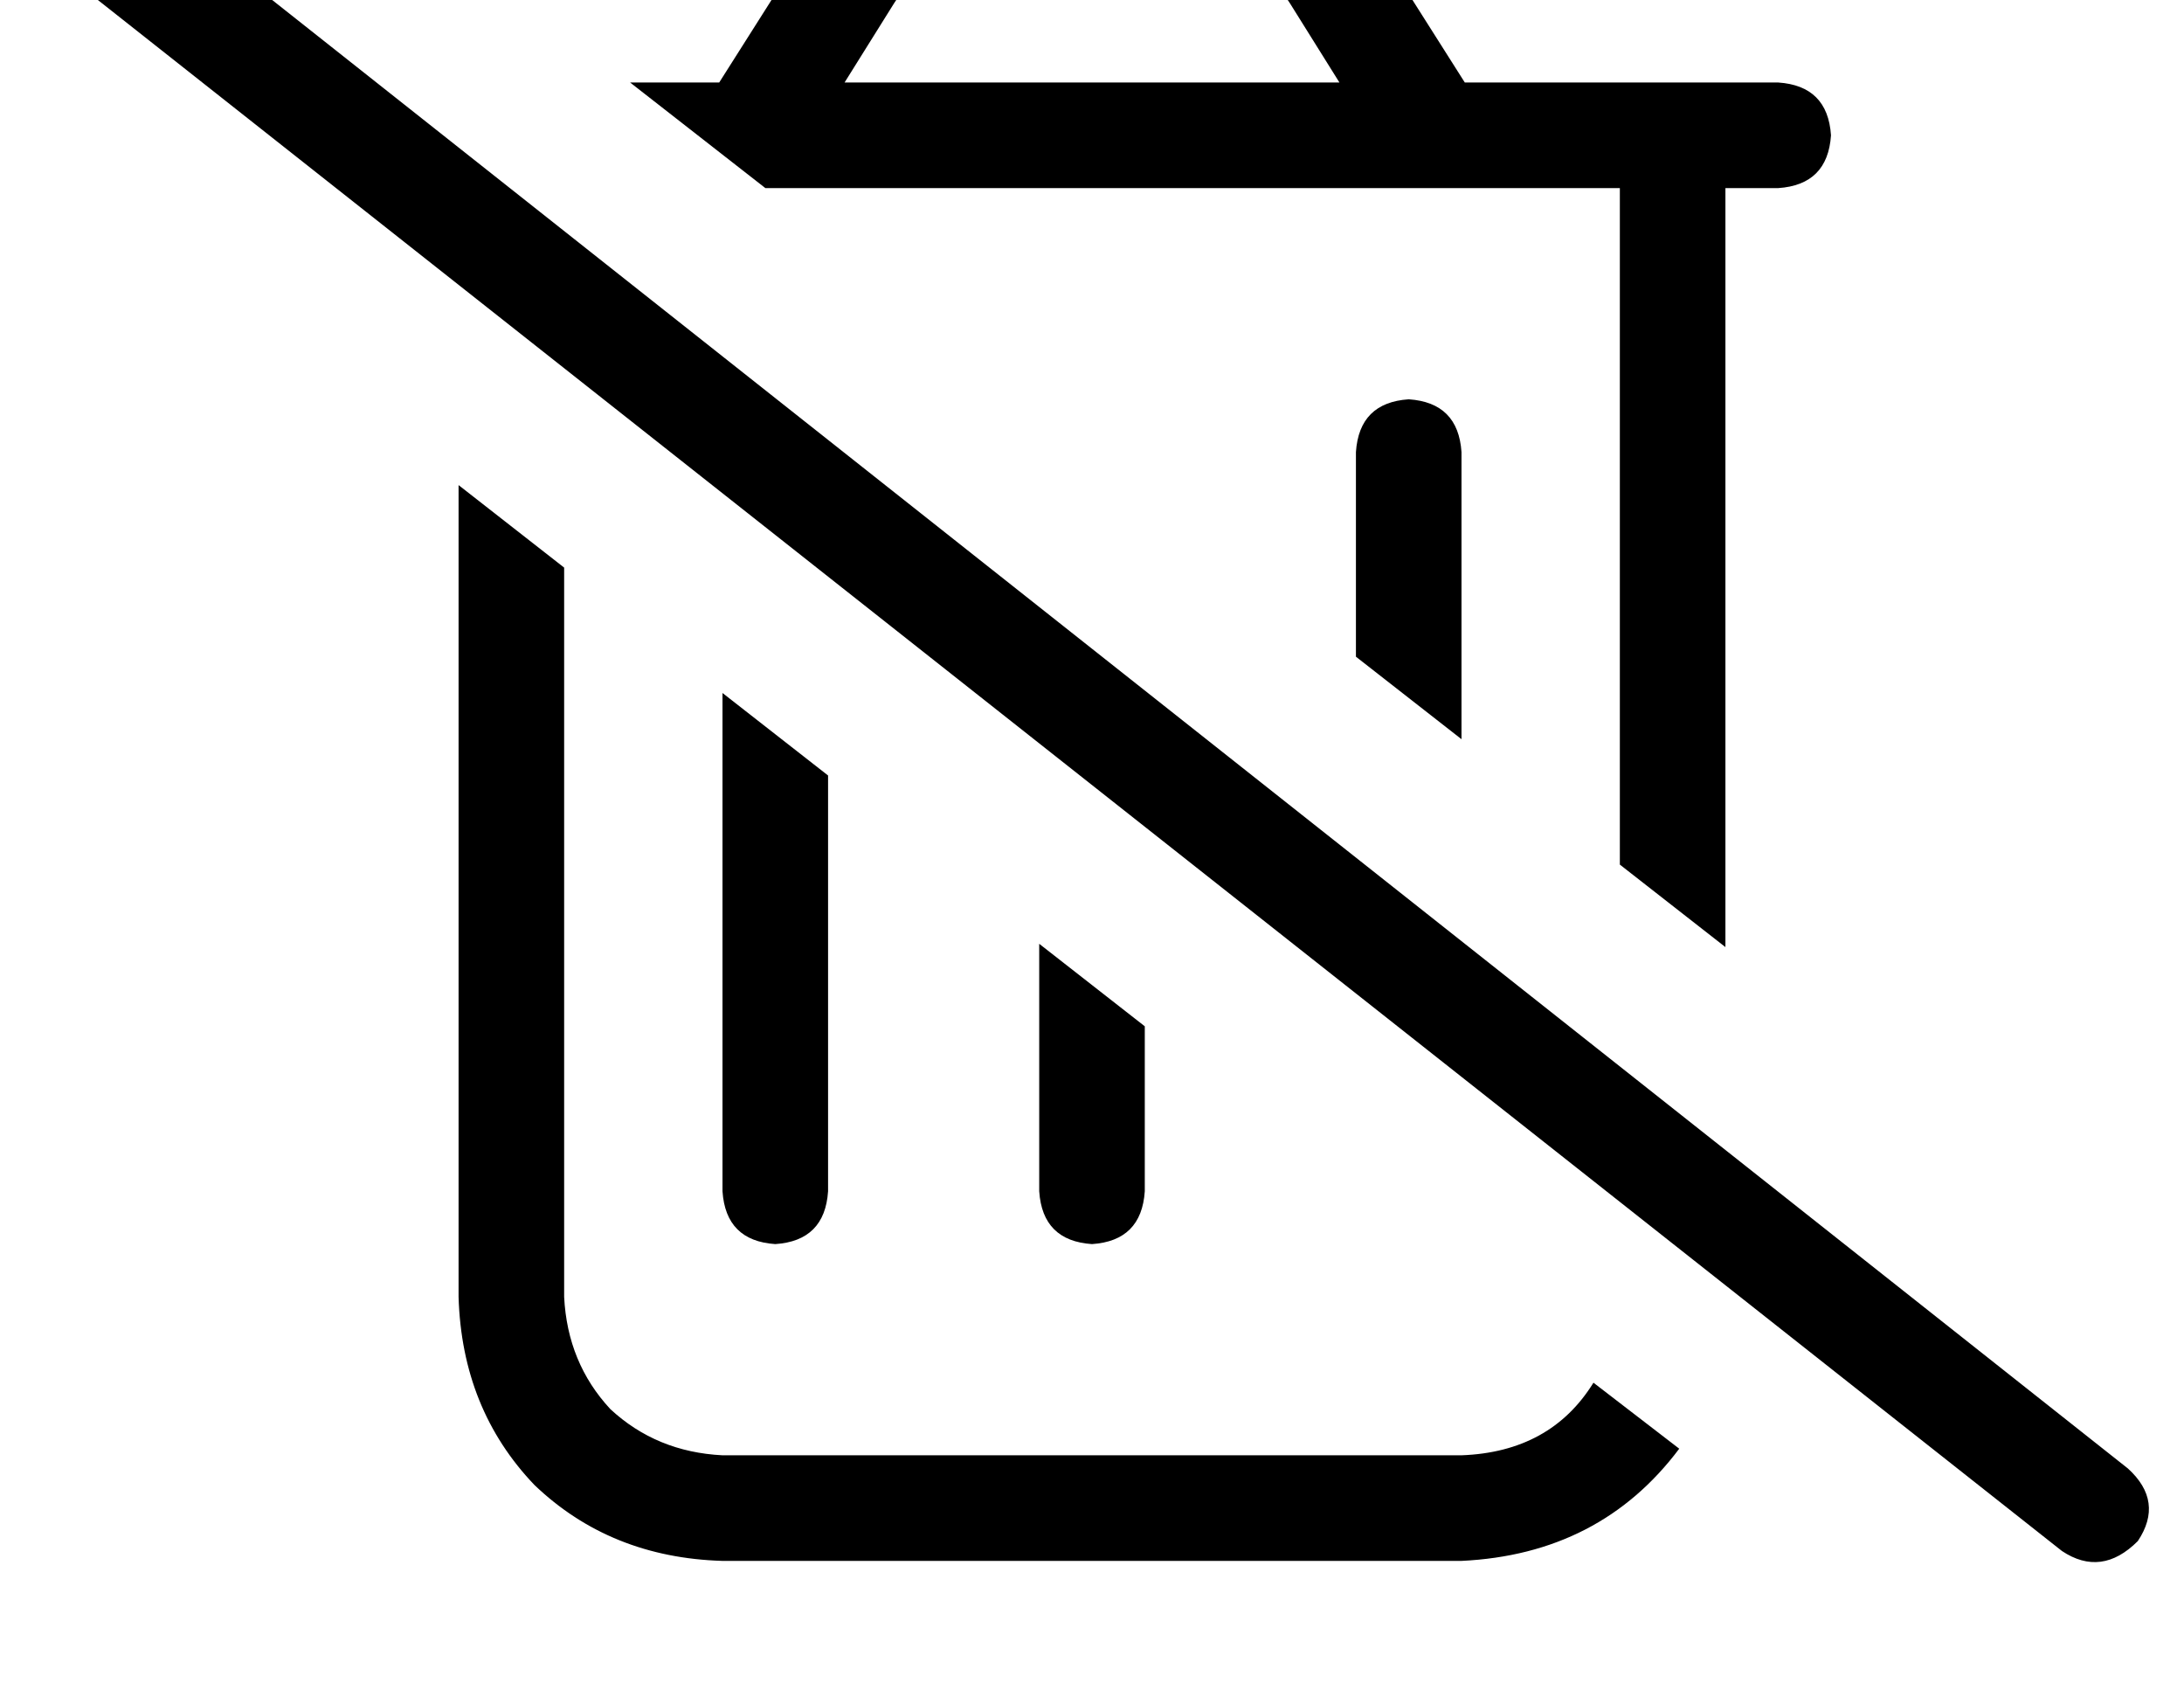 <?xml version="1.0" standalone="no"?>
<!DOCTYPE svg PUBLIC "-//W3C//DTD SVG 1.1//EN" "http://www.w3.org/Graphics/SVG/1.1/DTD/svg11.dtd" >
<svg xmlns="http://www.w3.org/2000/svg" xmlns:xlink="http://www.w3.org/1999/xlink" version="1.1" viewBox="-11 0 662 512">
   <path fill="currentColor"
d="M512 57h16h-16h16q15 -1 16 -16q-1 -15 -16 -16h-16h-79l-26 -41v0q-15 -22 -41 -23h-92v0q-26 1 -41 23l-26 41v0h-27v0l41 32v0h259v0v205v0l32 25v0v-230v0zM472 419q-13 21 -40 22h-224v0q-20 -1 -34 -14q-13 -14 -14 -34v-221v0l-32 -25v0v246v0q1 34 23 57
q23 22 57 23h224v0q42 -2 66 -34l-26 -20v0zM208 361q1 15 16 16q15 -1 16 -16v-126v0l-32 -25v0v151v0zM304 361q1 15 16 16q15 -1 16 -16v-50v0l-32 -25v0v75v0zM400 199l32 25l-32 -25l32 25v-87v0q-1 -15 -16 -16q-15 1 -16 16v62v0zM260 1q5 -8 14 -8h92v0q9 0 14 8
l15 24v0h-150v0l15 -24v0zM26 -36q-12 -7 -23 3q-8 12 3 23l608 480v0q12 8 23 -3q8 -12 -3 -22l-608 -481v0z" />
</svg>
